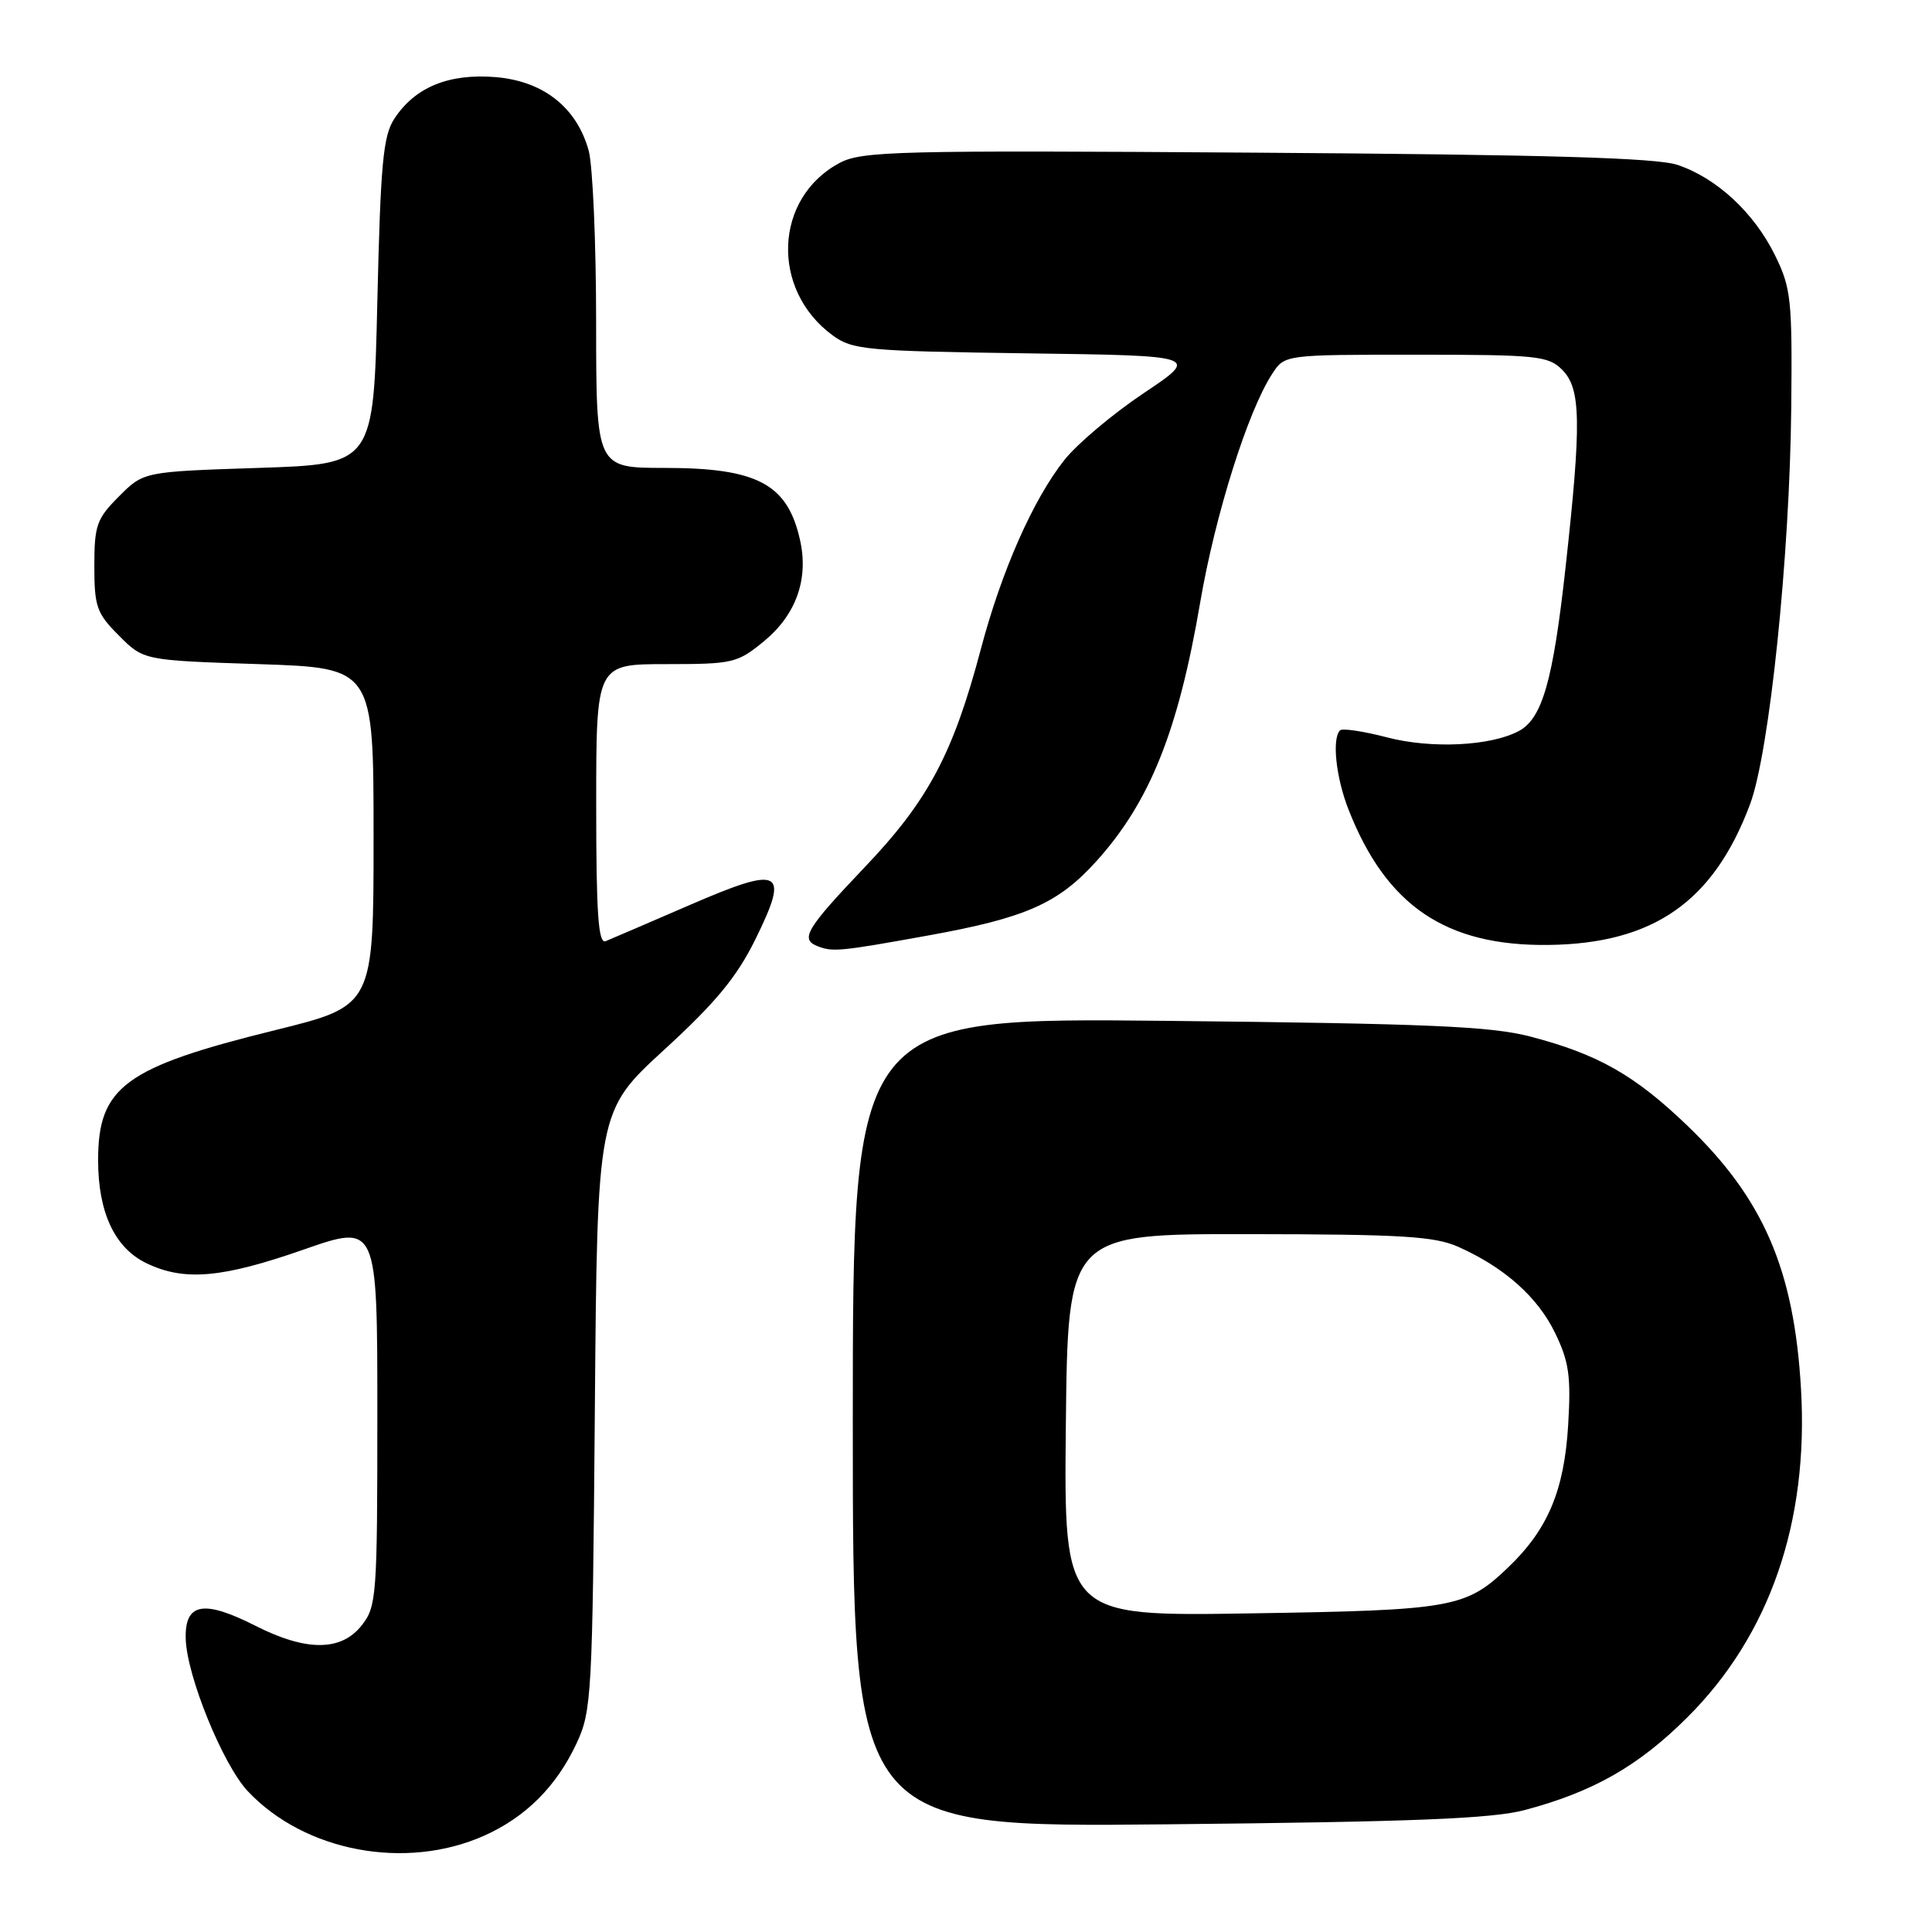 <?xml version="1.0" encoding="UTF-8" standalone="no"?>
<!DOCTYPE svg PUBLIC "-//W3C//DTD SVG 1.1//EN" "http://www.w3.org/Graphics/SVG/1.1/DTD/svg11.dtd" >
<svg xmlns="http://www.w3.org/2000/svg" xmlns:xlink="http://www.w3.org/1999/xlink" version="1.1" viewBox="0 0 256 256">
 <g >
 <path fill="currentColor"
d=" M 64.17 243.23 C 69.67 240.77 73.73 236.71 76.40 231.00 C 78.40 226.71 78.51 224.69 78.82 186.87 C 79.14 147.23 79.14 147.23 88.02 139.09 C 94.87 132.81 97.63 129.46 100.11 124.43 C 104.66 115.19 103.57 114.64 91.30 119.96 C 85.91 122.29 80.94 124.43 80.25 124.71 C 79.28 125.10 79.00 121.09 79.00 106.61 C 79.00 88.00 79.00 88.00 88.27 88.00 C 97.13 88.00 97.71 87.86 101.24 84.96 C 105.50 81.44 107.18 76.72 106.00 71.52 C 104.34 64.12 100.34 62.00 88.05 62.00 C 79.00 62.00 79.00 62.00 78.99 42.75 C 78.99 32.16 78.54 21.90 78.00 19.94 C 76.41 14.23 72.00 10.75 65.69 10.22 C 59.48 9.71 55.00 11.54 52.26 15.72 C 50.76 18.00 50.43 21.63 50.00 39.95 C 49.50 61.50 49.50 61.50 34.27 62.00 C 19.03 62.50 19.03 62.50 15.77 65.77 C 12.81 68.73 12.50 69.60 12.50 75.00 C 12.50 80.40 12.81 81.27 15.77 84.23 C 19.03 87.50 19.03 87.50 34.27 88.00 C 49.50 88.50 49.50 88.50 49.50 110.89 C 49.50 133.28 49.50 133.28 36.50 136.49 C 16.54 141.41 13.00 144.01 13.00 153.73 C 13.00 160.70 15.23 165.41 19.48 167.42 C 24.46 169.79 29.47 169.34 40.25 165.57 C 50.00 162.17 50.00 162.17 50.00 187.45 C 50.00 211.51 49.90 212.86 47.93 215.37 C 45.21 218.82 40.59 218.84 33.88 215.44 C 26.96 211.93 24.47 212.39 24.61 217.16 C 24.75 222.09 29.54 233.84 32.83 237.34 C 40.37 245.36 53.77 247.88 64.17 243.23 Z  M 202.08 239.83 C 211.13 237.42 217.11 234.01 223.58 227.56 C 234.49 216.69 239.68 201.71 238.64 184.00 C 237.72 168.21 233.67 158.84 223.58 149.15 C 216.60 142.45 211.74 139.69 202.78 137.35 C 197.59 135.99 189.23 135.63 154.75 135.27 C 113.00 134.83 113.00 134.83 113.00 188.49 C 113.00 242.15 113.00 242.15 154.75 241.73 C 187.45 241.40 197.71 240.99 202.08 239.83 Z  M 122.92 123.97 C 135.90 121.63 140.20 119.74 145.28 114.11 C 152.35 106.28 156.11 96.91 159.02 79.89 C 161.01 68.23 165.35 54.45 168.59 49.51 C 170.23 47.00 170.23 47.00 187.62 47.00 C 203.67 47.00 205.15 47.15 207.00 49.00 C 209.49 51.49 209.57 55.95 207.44 75.22 C 205.79 90.19 204.36 95.20 201.26 96.86 C 197.53 98.86 189.67 99.24 183.80 97.71 C 180.67 96.89 177.86 96.47 177.56 96.78 C 176.47 97.86 177.02 103.02 178.67 107.23 C 183.68 120.03 191.58 125.38 205.21 125.21 C 219.11 125.03 227.06 119.47 231.89 106.57 C 234.46 99.70 237.15 73.77 237.35 54.00 C 237.49 39.64 237.33 38.15 235.18 33.79 C 232.41 28.17 227.45 23.58 222.28 21.85 C 219.49 20.91 204.90 20.49 166.50 20.23 C 118.92 19.90 114.23 20.02 111.27 21.58 C 102.57 26.19 102.06 38.37 110.32 44.43 C 112.95 46.36 114.73 46.52 136.05 46.82 C 158.97 47.13 158.97 47.13 151.54 52.10 C 147.46 54.83 142.72 58.82 141.02 60.97 C 136.89 66.19 132.71 75.65 129.97 86.00 C 126.29 99.89 122.99 106.09 114.56 114.93 C 106.89 122.99 106.01 124.43 108.25 125.34 C 110.30 126.17 111.18 126.09 122.92 123.97 Z  M 141.23 188.84 C 141.50 163.50 141.50 163.50 165.50 163.53 C 185.74 163.55 190.09 163.81 193.25 165.22 C 199.36 167.95 203.76 171.87 206.07 176.65 C 207.90 180.43 208.18 182.38 207.79 188.82 C 207.27 197.50 205.10 202.66 199.84 207.69 C 194.22 213.06 192.56 213.36 165.73 213.78 C 140.97 214.18 140.97 214.18 141.23 188.84 Z "/>
</g>
</svg>